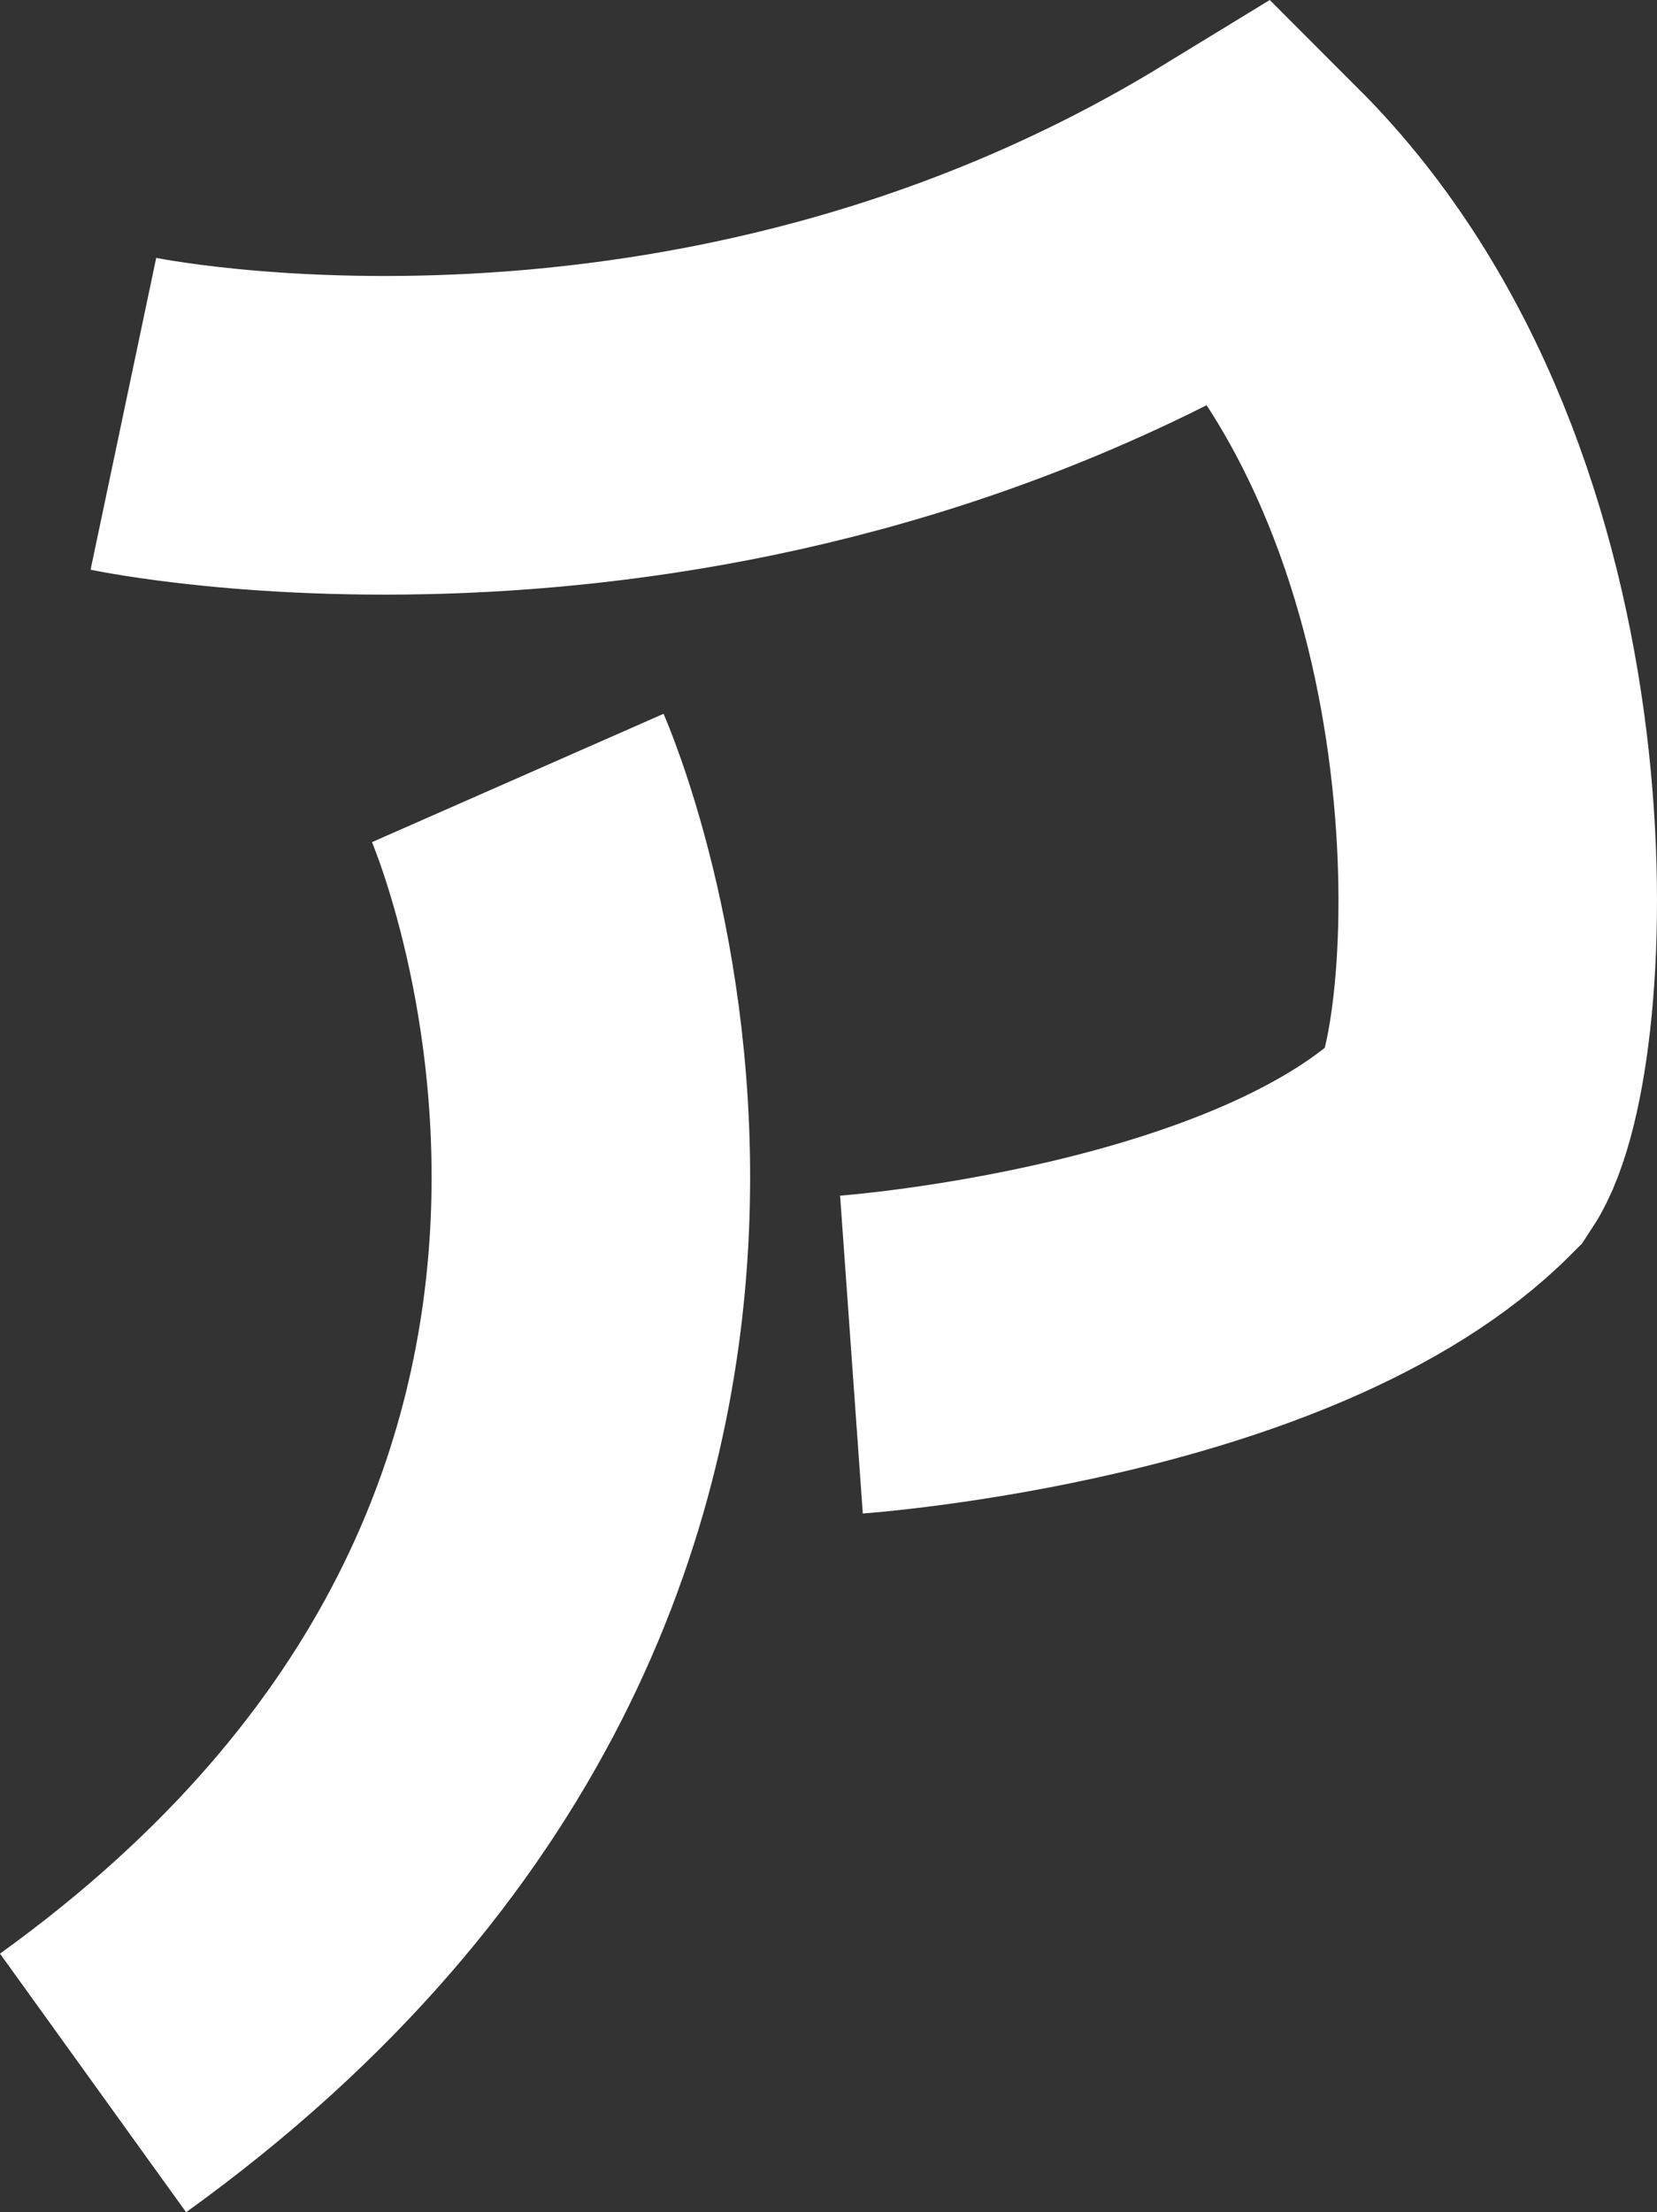 <svg id="Calque_11" data-name="Calque 11" xmlns="http://www.w3.org/2000/svg" width="655.467" height="874.749" viewBox="0 0 655.467 874.749">
  <rect x="0" y="0" width="655.467" height="874.749" fill="#333333" stroke="none"/>
  <title>show_pinyin</title>
  <path d="M276,216s228,48,444-84c120,120,108,336,84,372-72,72-240,84-240,84" transform="translate(-227.189 -52.378)" style="fill: none;stroke: #fff;stroke-miterlimit: 10;stroke-width: 126px"/>
  <path d="M432,360S564,660,264,876" transform="translate(-227.189 -52.378)" style="fill: none;stroke: #fff;stroke-miterlimit: 10;stroke-width: 126px"/>
</svg>
